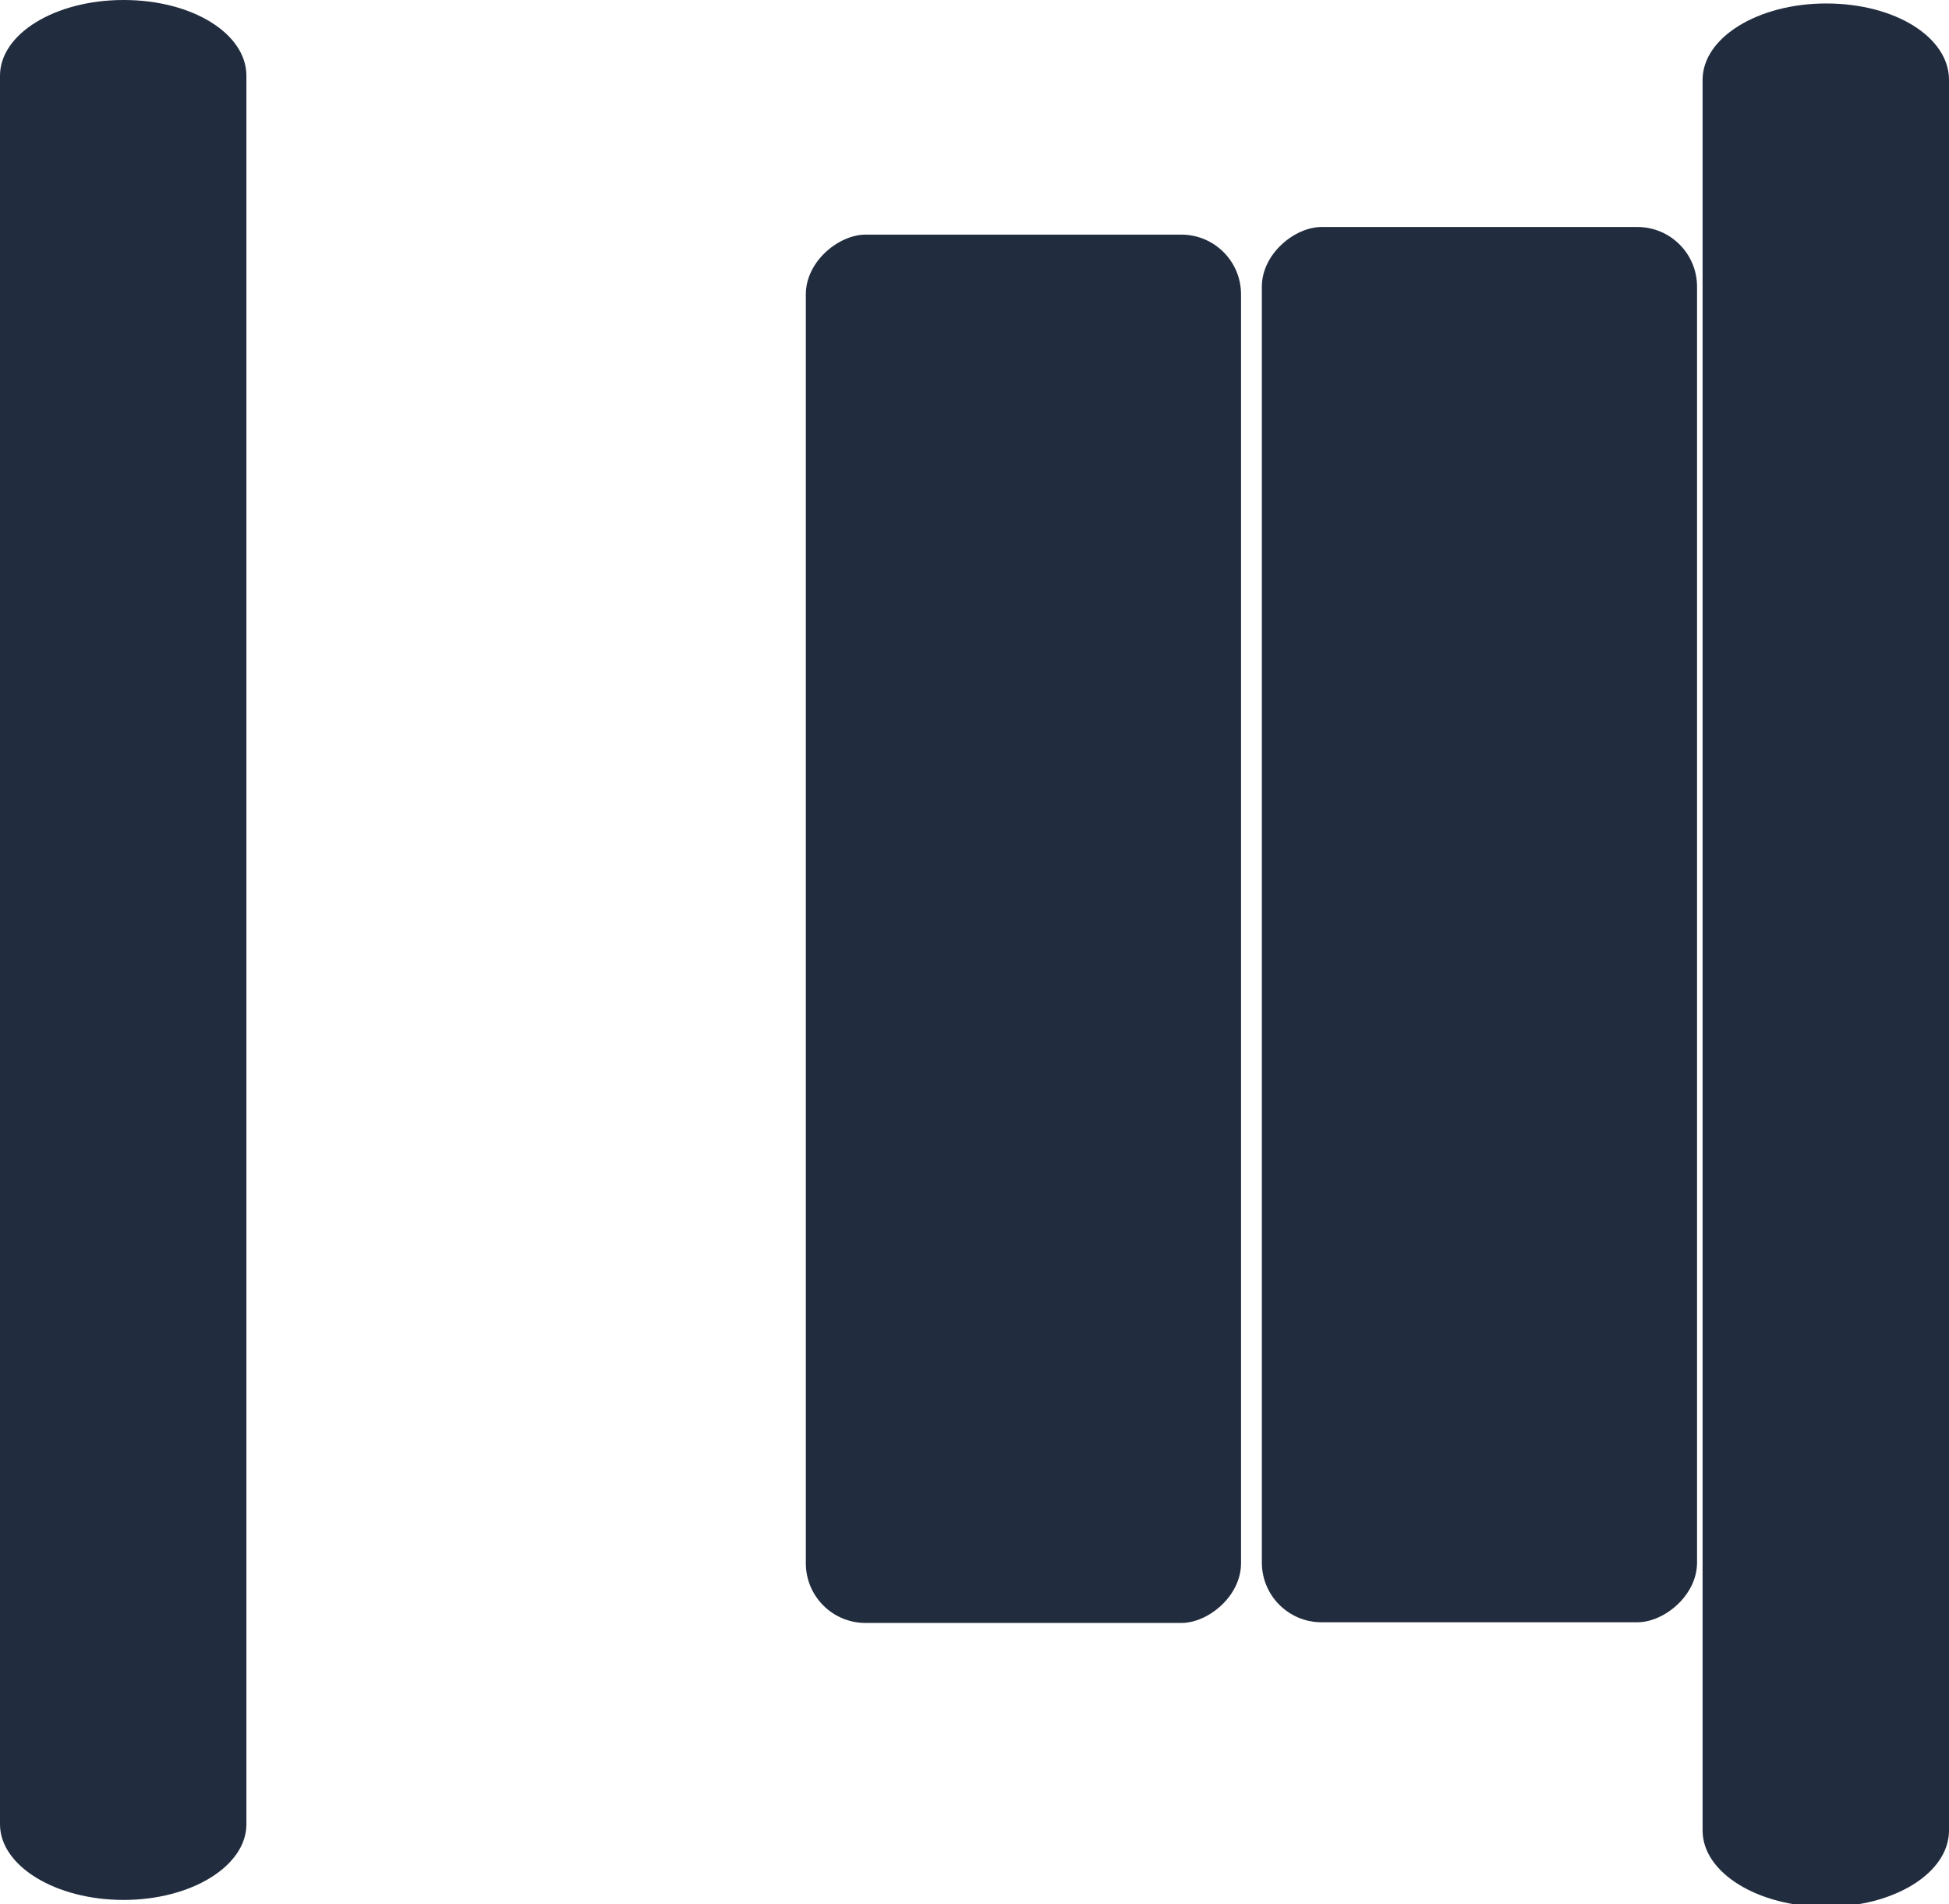 <svg id="Layer_1" data-name="Layer 1" xmlns="http://www.w3.org/2000/svg" viewBox="0 0 28.08 27.43"><defs><style>.cls-1{fill:#212c3e;}</style></defs><rect class="cls-1" x="7.86" y="10.86" width="20" height="6.27" rx="0.86" transform="translate(0.75 31.24) rotate(-90)"/><path class="cls-1" d="M4.9.63c1,0,1.77.49,1.77,1.09V26.91c0,.6-.79,1.09-1.77,1.09s-1.78-.49-1.78-1.09V1.72C3.12,1.12,3.91.63,4.9.63Z" transform="translate(-3.12 -0.63)"/><path class="cls-1" d="M29.43.68c1,0,1.77.49,1.77,1.1V27c0,.61-.79,1.1-1.77,1.1s-1.78-.49-1.78-1.1V1.78C27.65,1.17,28.45.68,29.43.68Z" transform="translate(-3.12 -0.63)"/><rect class="cls-1" x="14.38" y="10.82" width="20.1" height="6.27" rx="0.86" transform="translate(7.36 37.75) rotate(-90)"/></svg>